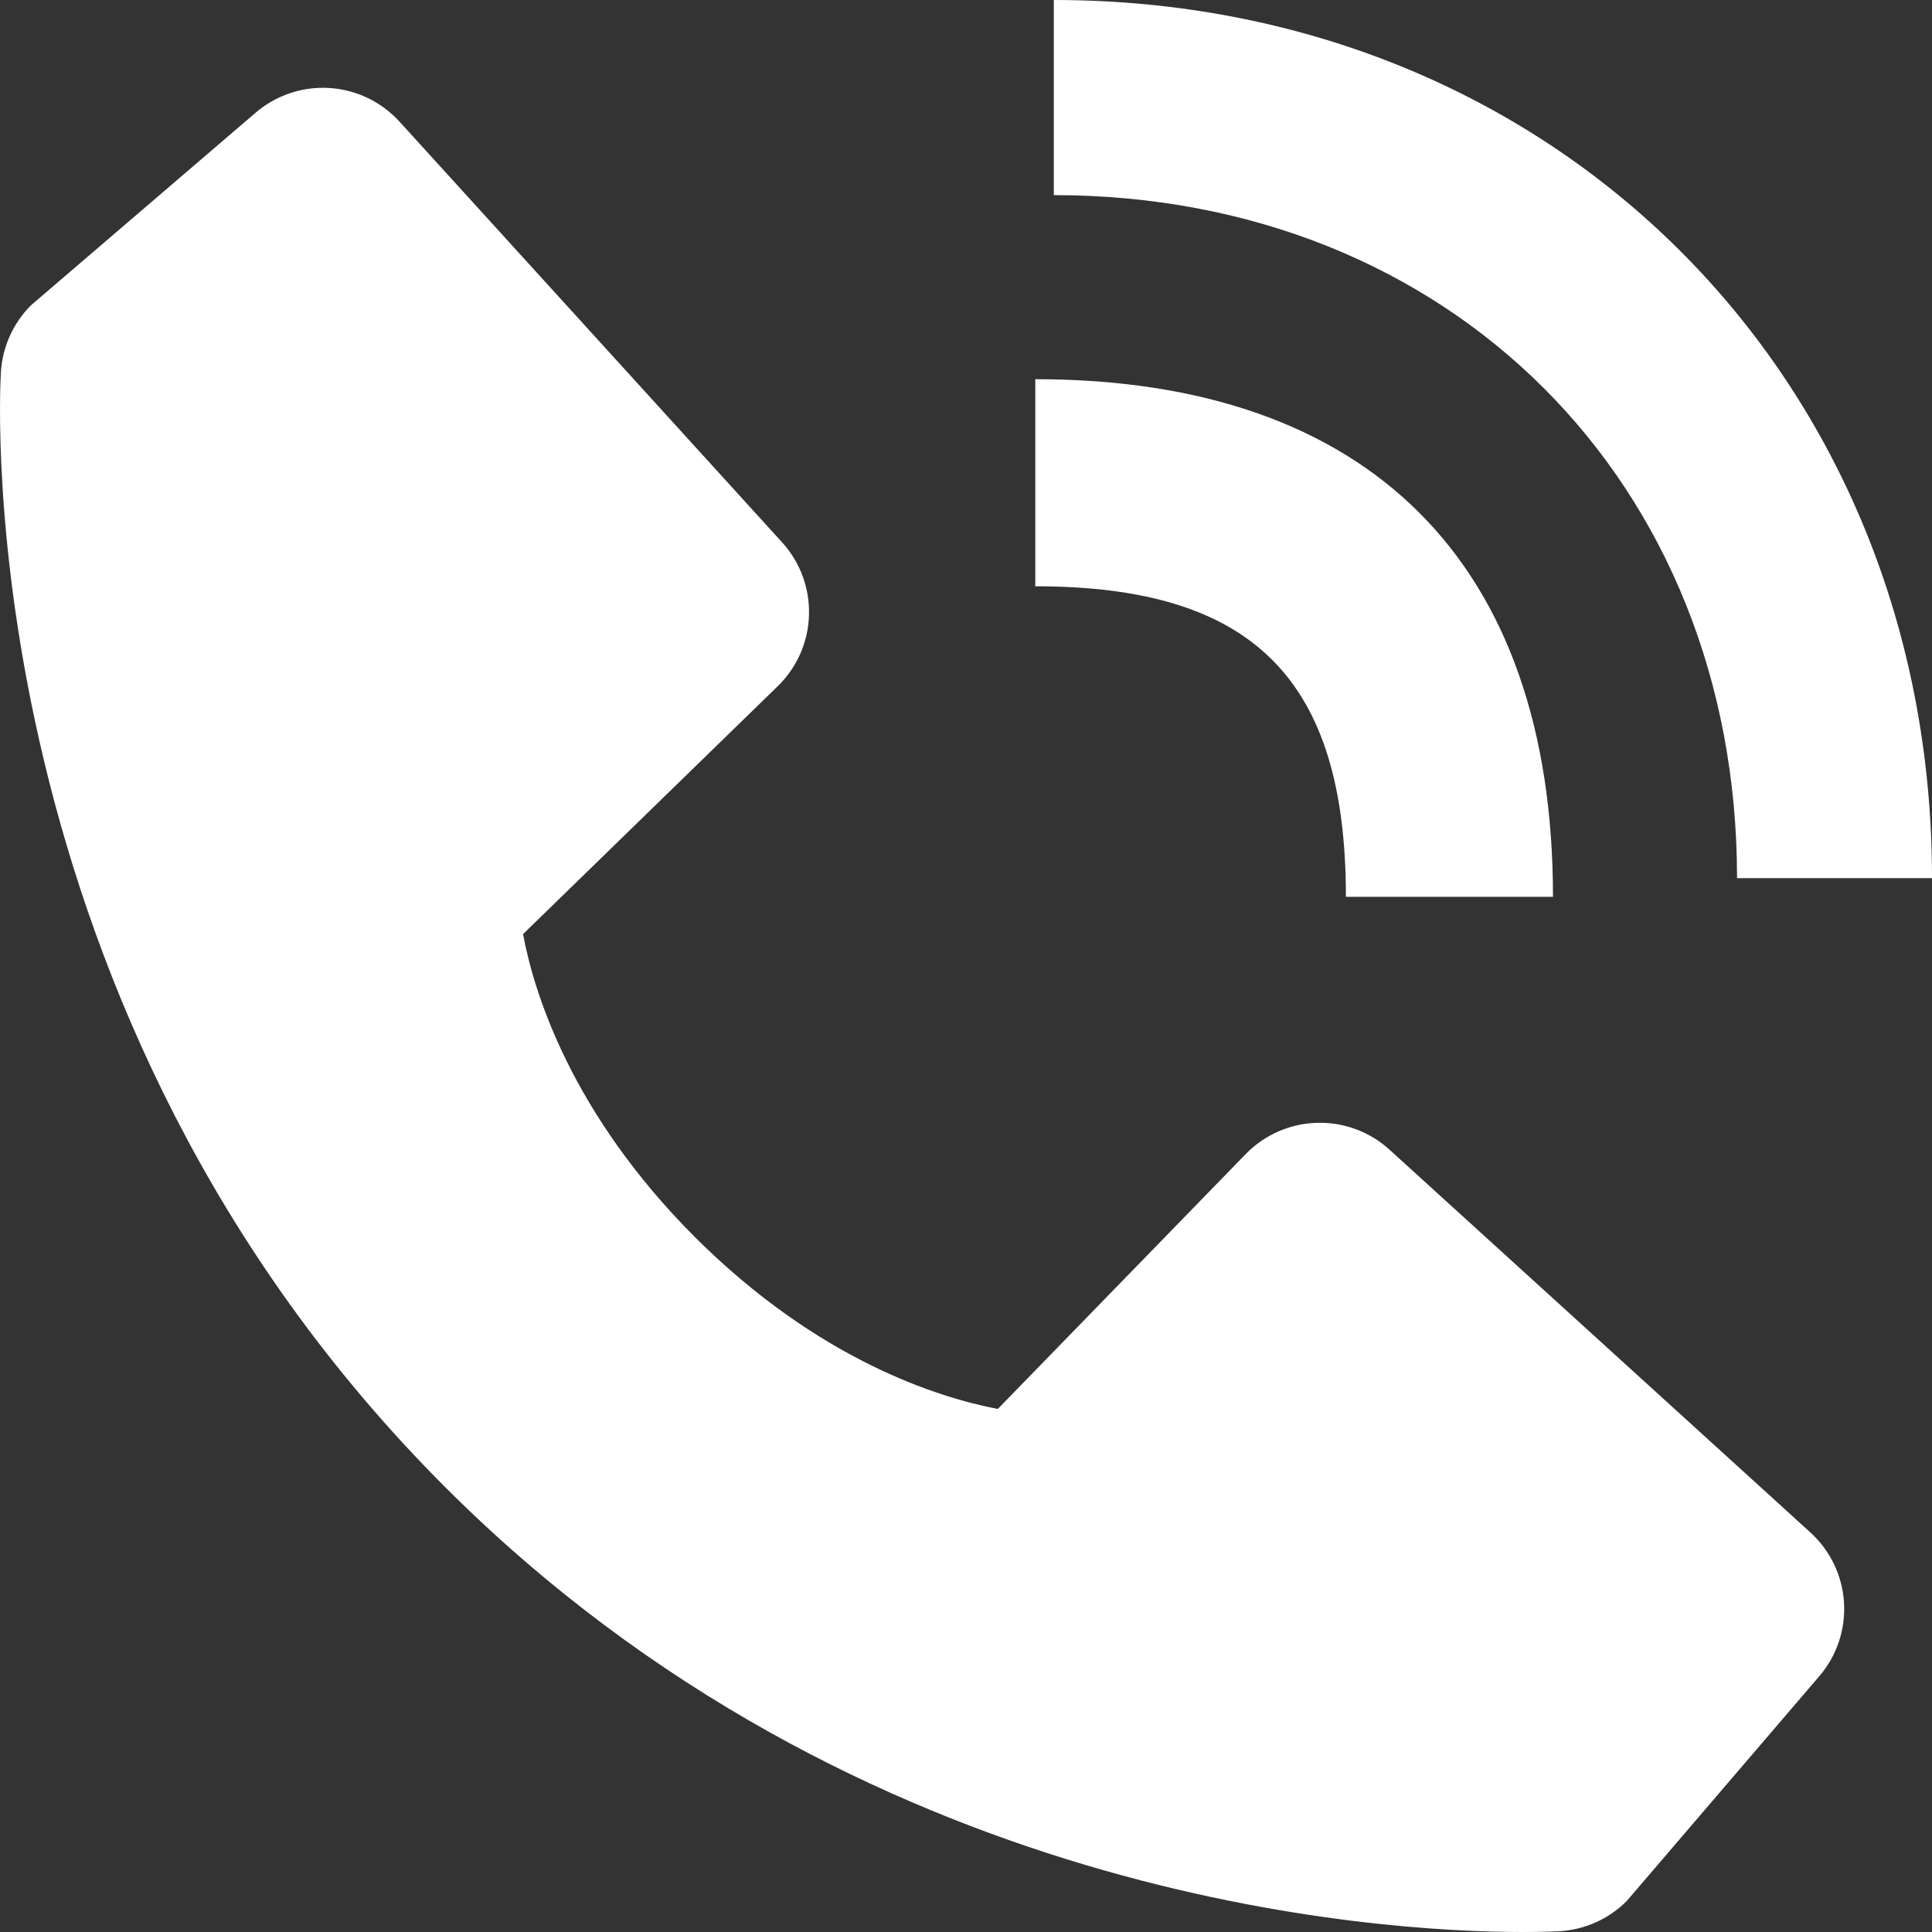 <svg width="22" height="22" viewBox="0 0 22 22" fill="none" xmlns="http://www.w3.org/2000/svg">
<rect x="0" y="0" width="22" height="22" fill="#333333" stroke="none"/>
<path d="M19.78 10H22C22 4.299 17.701 0 12 0V2.222C16.508 2.222 19.78 5.493 19.78 10Z" fill="white"/>
<path d="M11.789 6.676C14.268 6.676 15.326 7.733 15.326 10.212H17.684C17.684 6.41 15.591 4.318 11.789 4.318V6.676ZM15.823 13.092C15.597 12.886 15.299 12.776 14.993 12.786C14.687 12.795 14.397 12.923 14.184 13.143L11.362 16.044C10.683 15.914 9.318 15.488 7.913 14.087C6.508 12.68 6.082 11.312 5.956 10.637L8.855 7.815C9.075 7.602 9.203 7.312 9.212 7.006C9.222 6.7 9.112 6.402 8.906 6.176L4.55 1.386C4.343 1.159 4.057 1.021 3.751 1.002C3.444 0.983 3.143 1.084 2.91 1.284L0.352 3.477C0.148 3.682 0.026 3.954 0.01 4.243C-0.008 4.537 -0.345 11.518 5.068 16.933C9.791 21.655 15.707 22 17.336 22C17.574 22 17.72 21.993 17.759 21.991C18.047 21.974 18.319 21.852 18.523 21.648L20.716 19.088C20.916 18.856 21.017 18.554 20.998 18.248C20.979 17.942 20.841 17.655 20.614 17.449L15.823 13.092V13.092Z" fill="white"/>
</svg>
